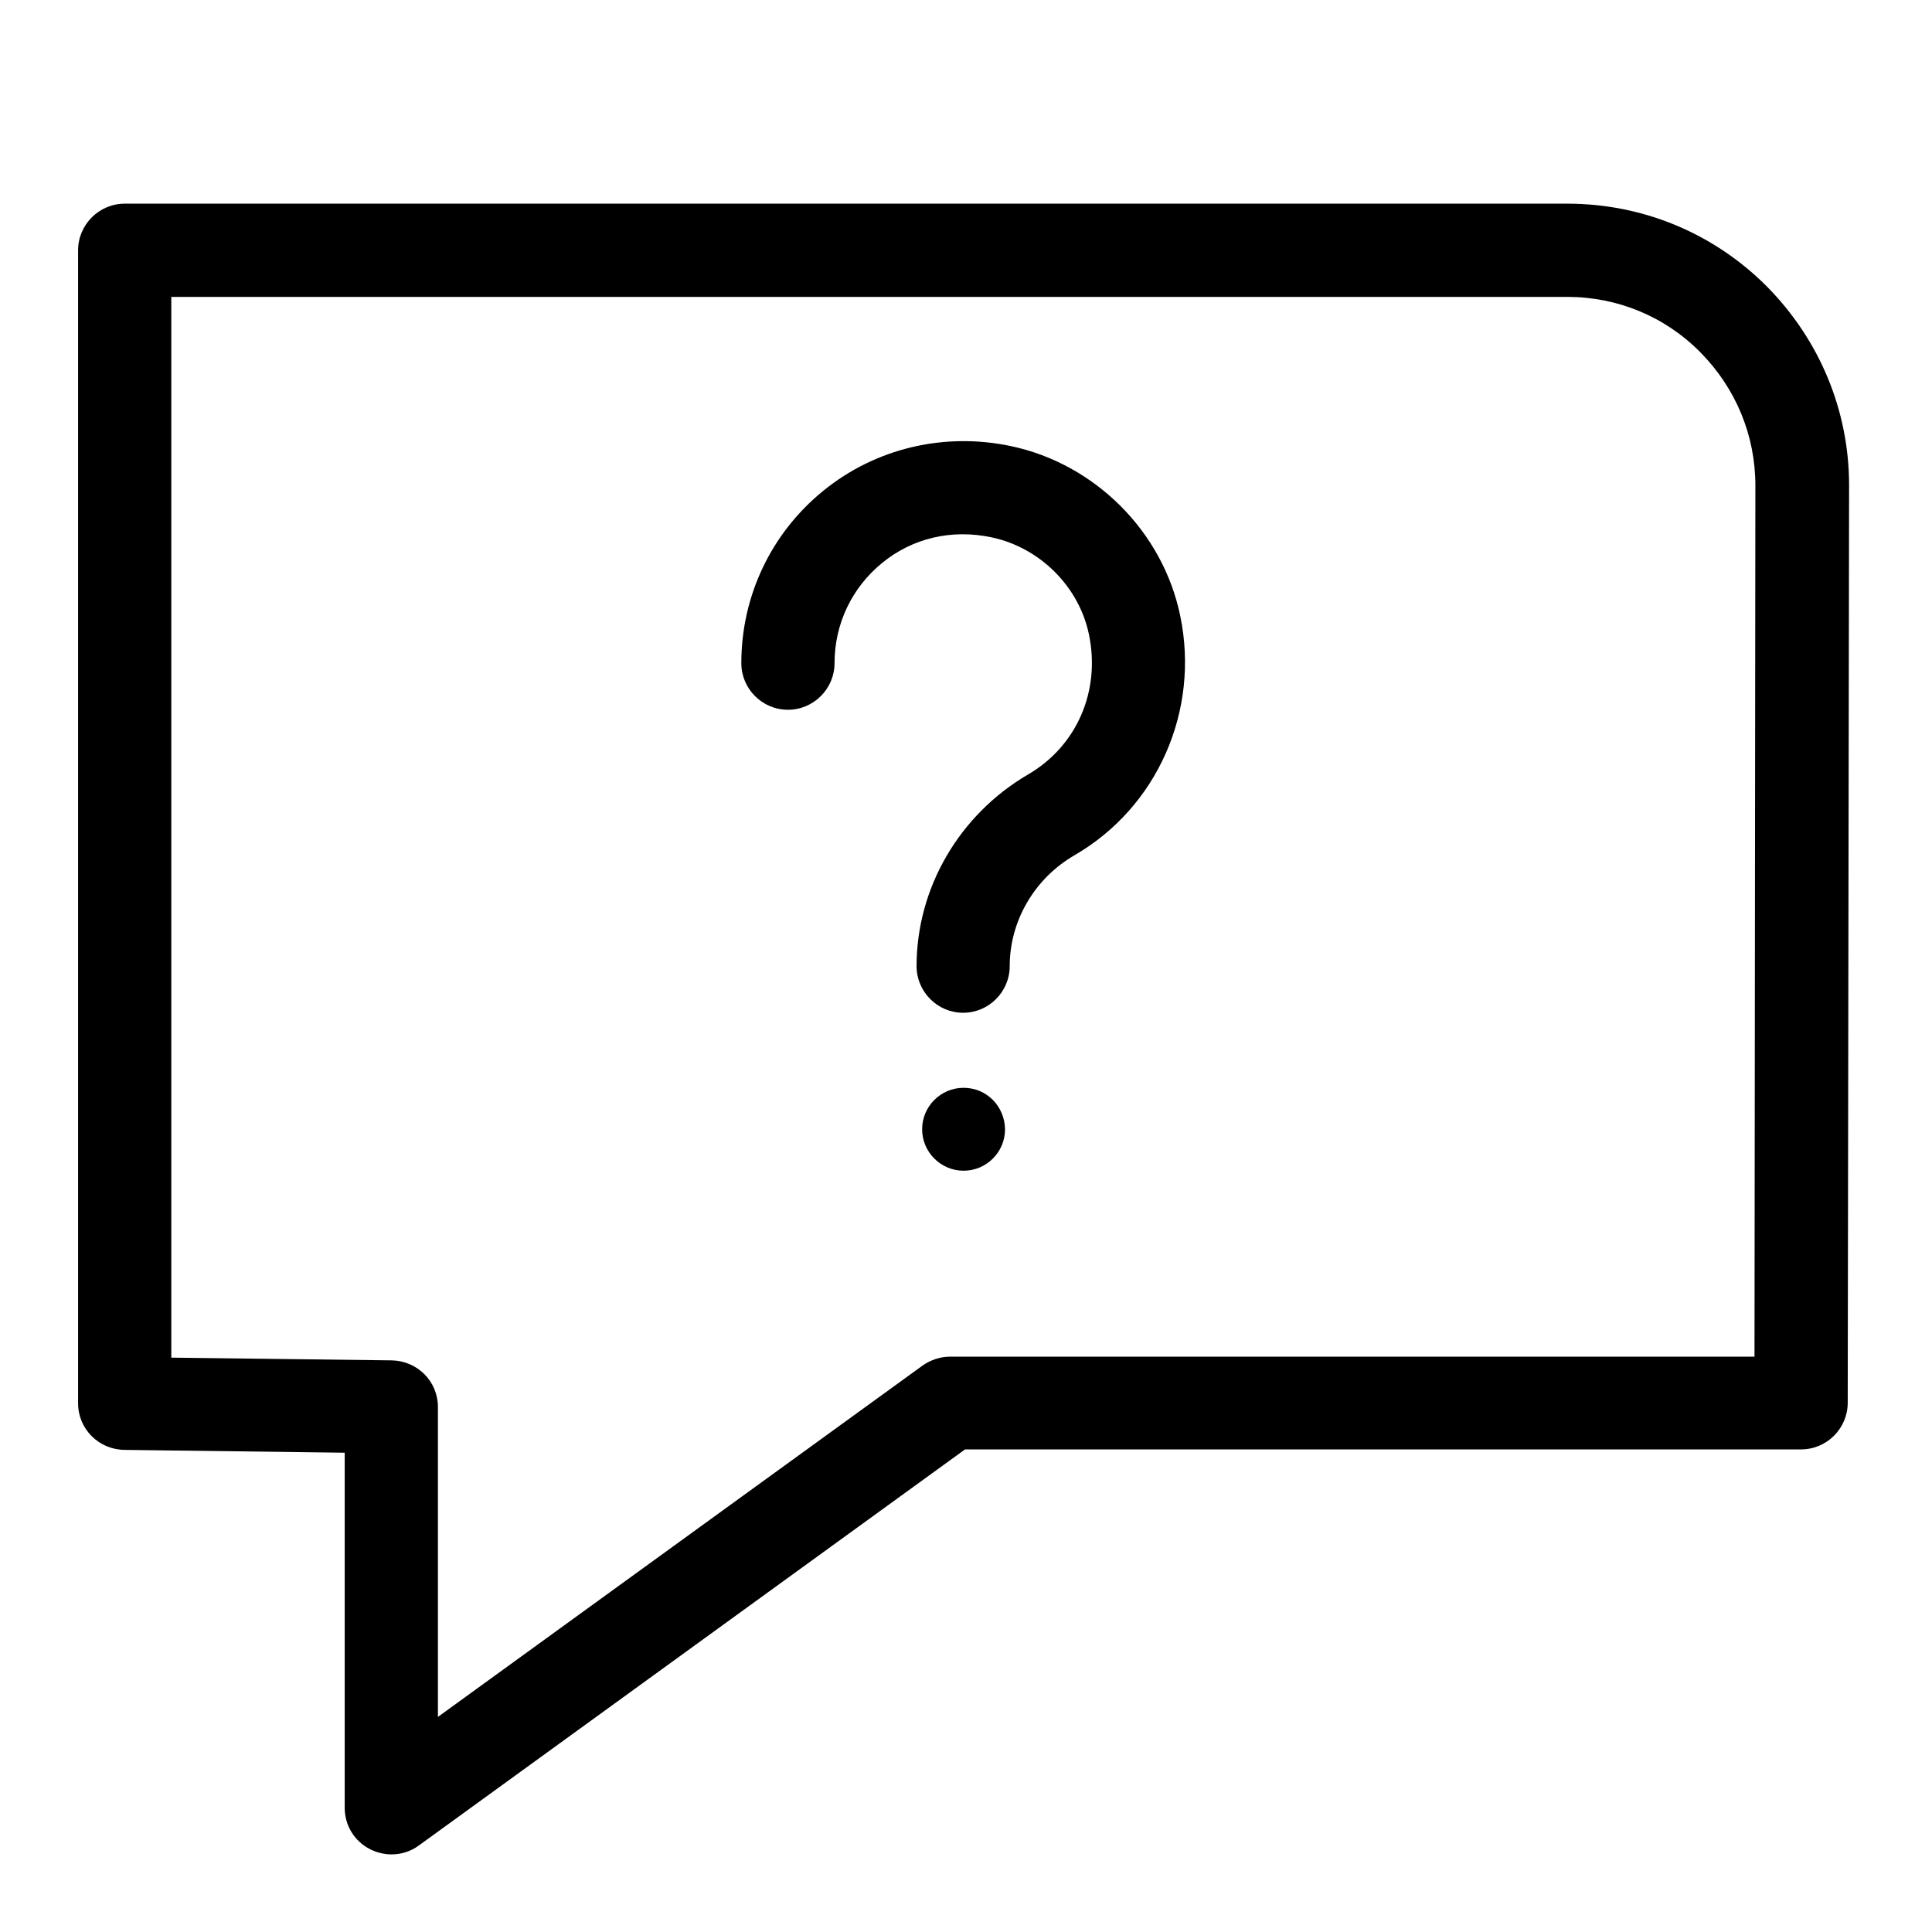 <svg width="24" height="24" viewBox="0 0 24 24" fill="none" xmlns="http://www.w3.org/2000/svg">
<path d="M21.945 3.555C21.285 2.895 20.405 2.53 19.468 2.53H1.549C1.231 2.53 0.97 2.791 0.97 3.109V17.432C0.97 17.751 1.225 18.005 1.543 18.011L4.282 18.046V22.457C4.282 22.677 4.403 22.874 4.6 22.973C4.681 23.013 4.774 23.036 4.861 23.036C4.982 23.036 5.098 23.002 5.202 22.926L11.988 18.005H22.374C22.692 18.005 22.953 17.745 22.953 17.426L22.97 6.027C22.97 5.101 22.605 4.221 21.945 3.555ZM21.795 16.853H11.802C11.681 16.853 11.559 16.894 11.461 16.963L5.44 21.328V17.478C5.44 17.16 5.185 16.905 4.867 16.899L2.128 16.865V3.688H19.468C20.093 3.688 20.683 3.931 21.123 4.377C21.563 4.823 21.806 5.407 21.806 6.033L21.795 16.853Z" fill="currentColor"/>
<path d="M12.555 5.541C11.727 5.367 10.876 5.569 10.228 6.096C9.579 6.623 9.209 7.405 9.209 8.238C9.209 8.557 9.469 8.817 9.788 8.817C10.106 8.817 10.367 8.557 10.367 8.238C10.367 7.752 10.581 7.301 10.957 6.994C11.339 6.681 11.825 6.571 12.318 6.675C12.92 6.803 13.406 7.289 13.528 7.885C13.672 8.586 13.377 9.269 12.769 9.622C11.918 10.12 11.386 11.029 11.386 12.002C11.386 12.32 11.646 12.581 11.964 12.581C12.283 12.581 12.543 12.32 12.543 12.002C12.543 11.44 12.85 10.913 13.348 10.624C14.379 10.027 14.905 8.829 14.662 7.654C14.448 6.606 13.603 5.761 12.555 5.541Z" fill="currentColor"/>
<path d="M11.97 13.513C11.687 13.513 11.455 13.744 11.455 14.028C11.455 14.312 11.687 14.543 11.97 14.543C12.254 14.543 12.485 14.312 12.485 14.028C12.48 13.739 12.254 13.513 11.97 13.513Z" fill="currentColor"/>
</svg>
